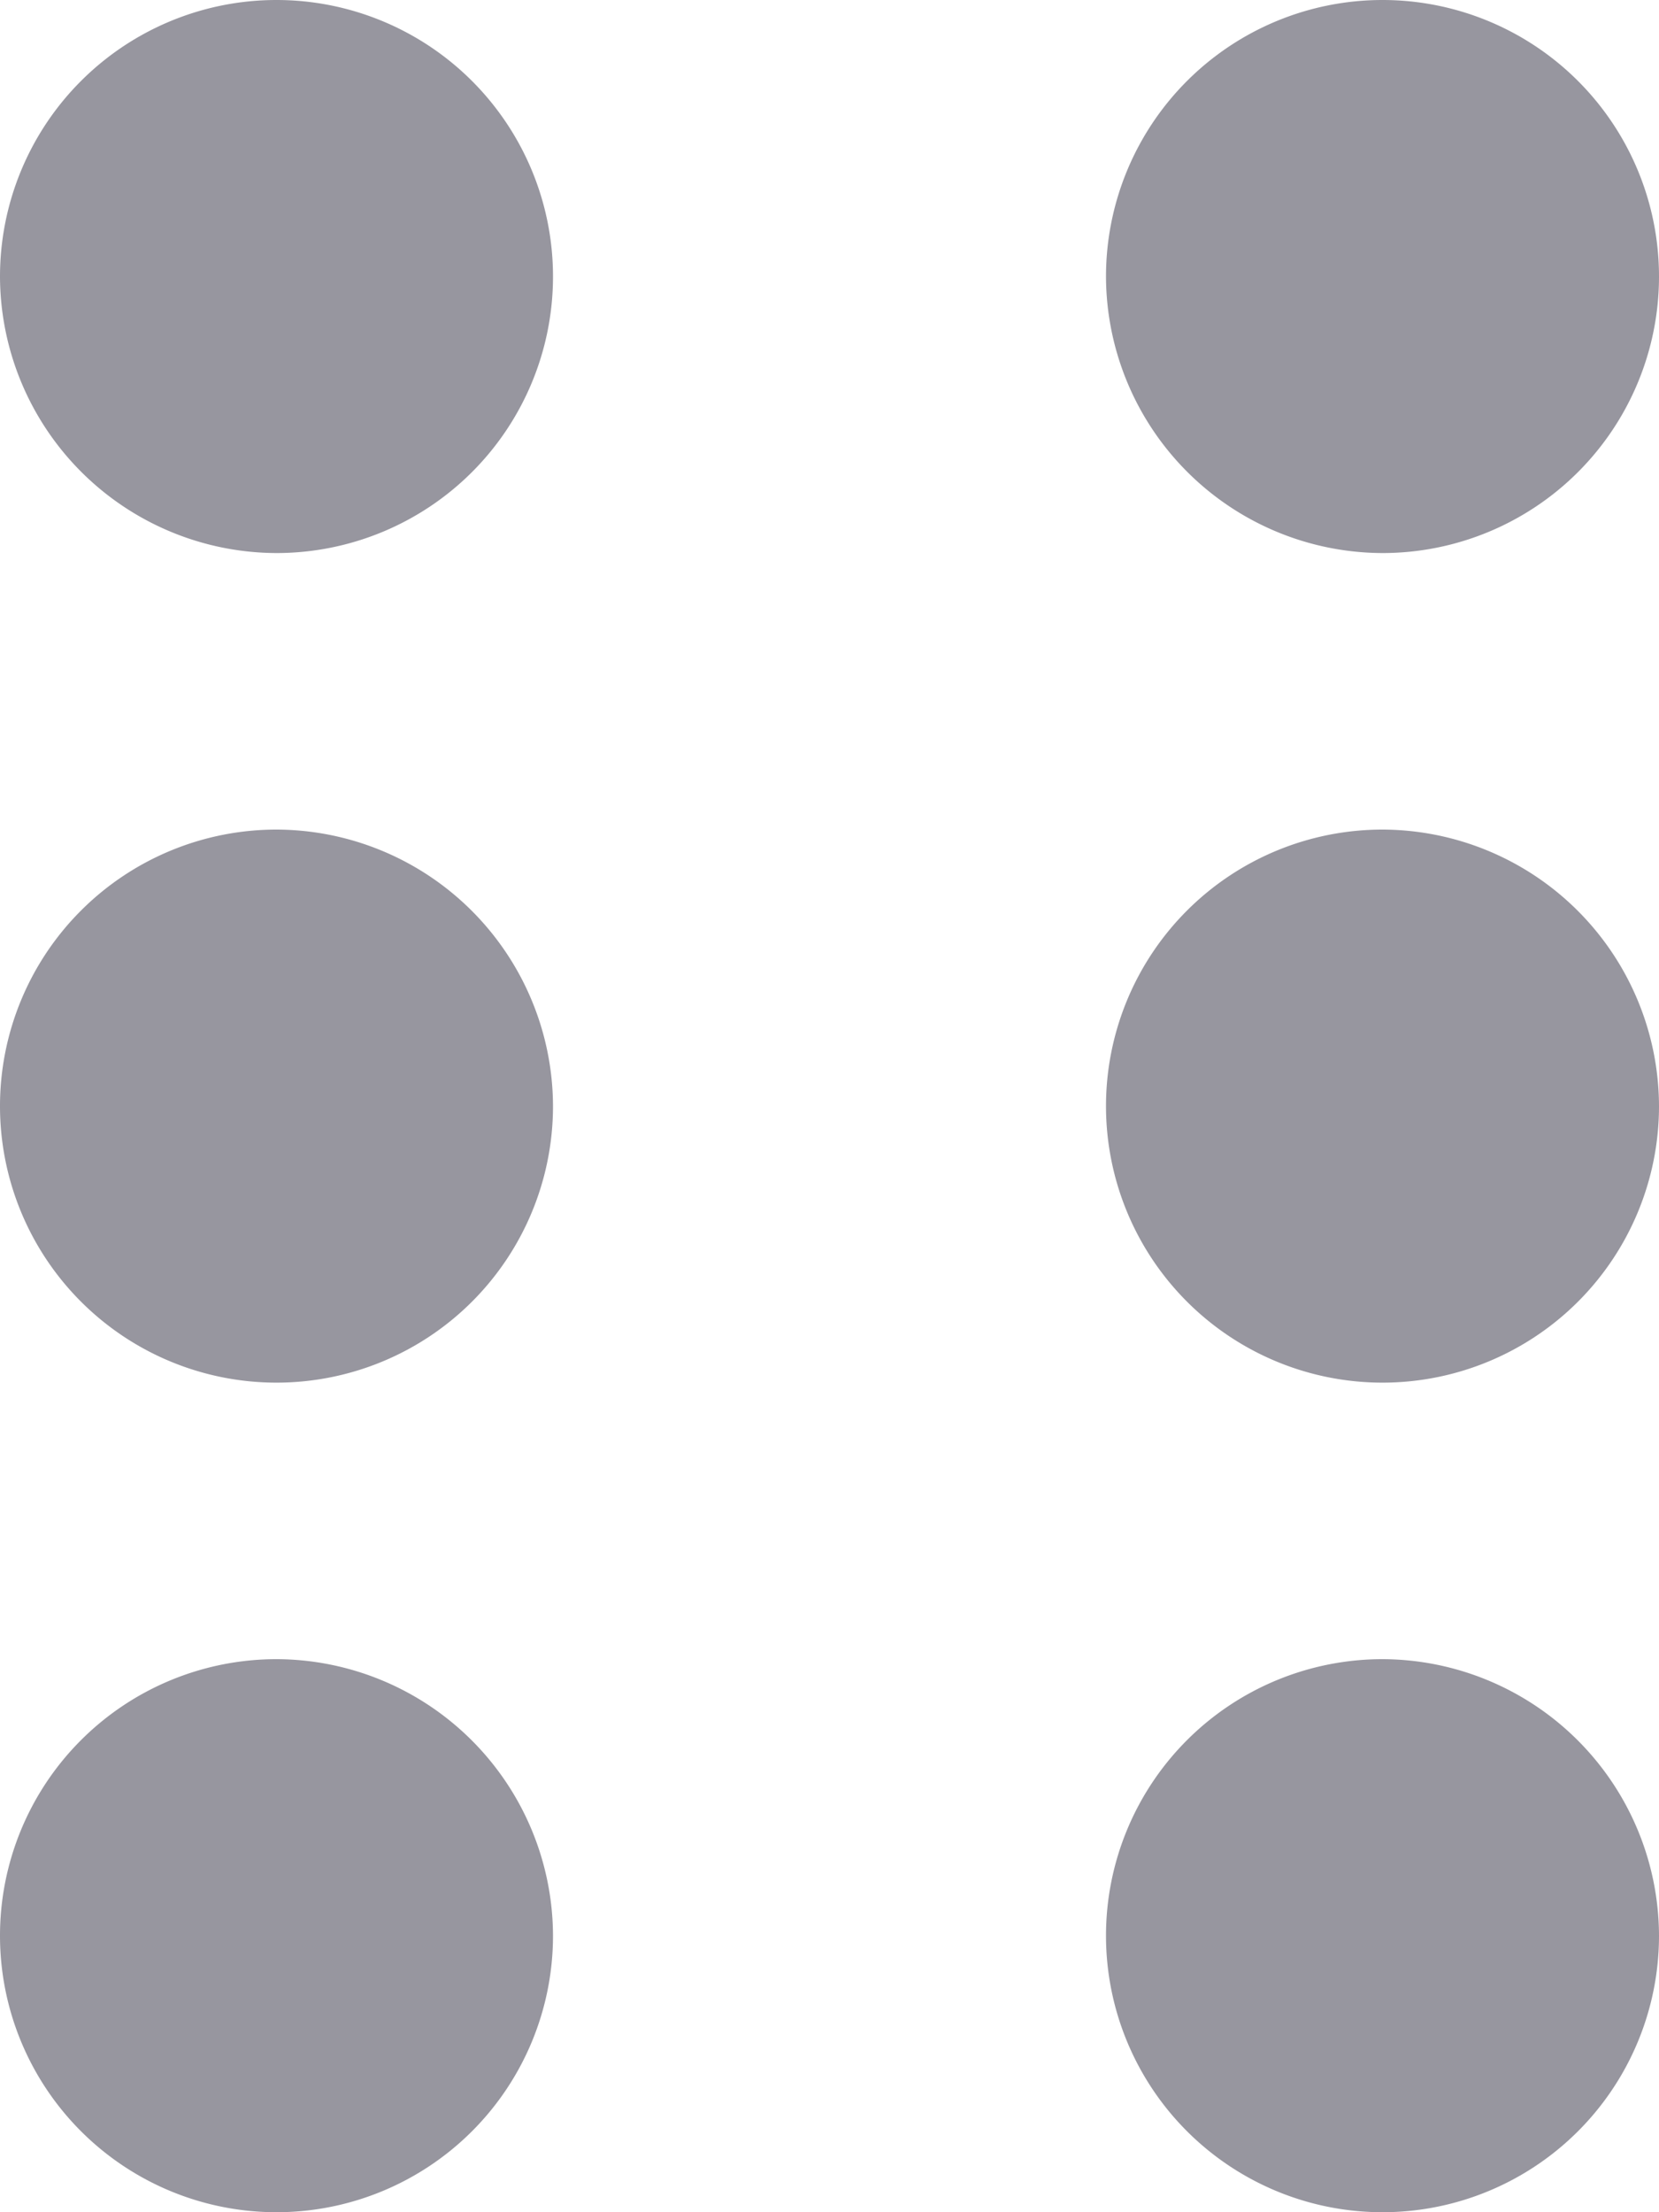 <svg xmlns="http://www.w3.org/2000/svg" width="16.638" height="22.184" viewBox="0 0 16.638 22.184">
  <g id="Group_16351" data-name="Group 16351" transform="translate(-1354.362 -689)">
    <path id="Path_15737" data-name="Path 15737" d="M12.773,9.546A2.773,2.773,0,1,0,10,6.773,2.781,2.781,0,0,0,12.773,9.546Zm0,2.773a2.773,2.773,0,1,0,2.773,2.773A2.781,2.781,0,0,0,12.773,12.319Zm0,8.319a2.773,2.773,0,1,0,2.773,2.773A2.781,2.781,0,0,0,12.773,20.638Z" transform="translate(1344.362 685)" fill="#97969f"/>
    <path id="Path_15736" data-name="Path 15736" d="M12.773,9.546A2.773,2.773,0,1,0,10,6.773,2.781,2.781,0,0,0,12.773,9.546Zm0,2.773a2.773,2.773,0,1,0,2.773,2.773A2.781,2.781,0,0,0,12.773,12.319Zm0,8.319a2.773,2.773,0,1,0,2.773,2.773A2.781,2.781,0,0,0,12.773,20.638Z" transform="translate(1355.454 685)" fill="#97969f"/>
  </g>
</svg>
